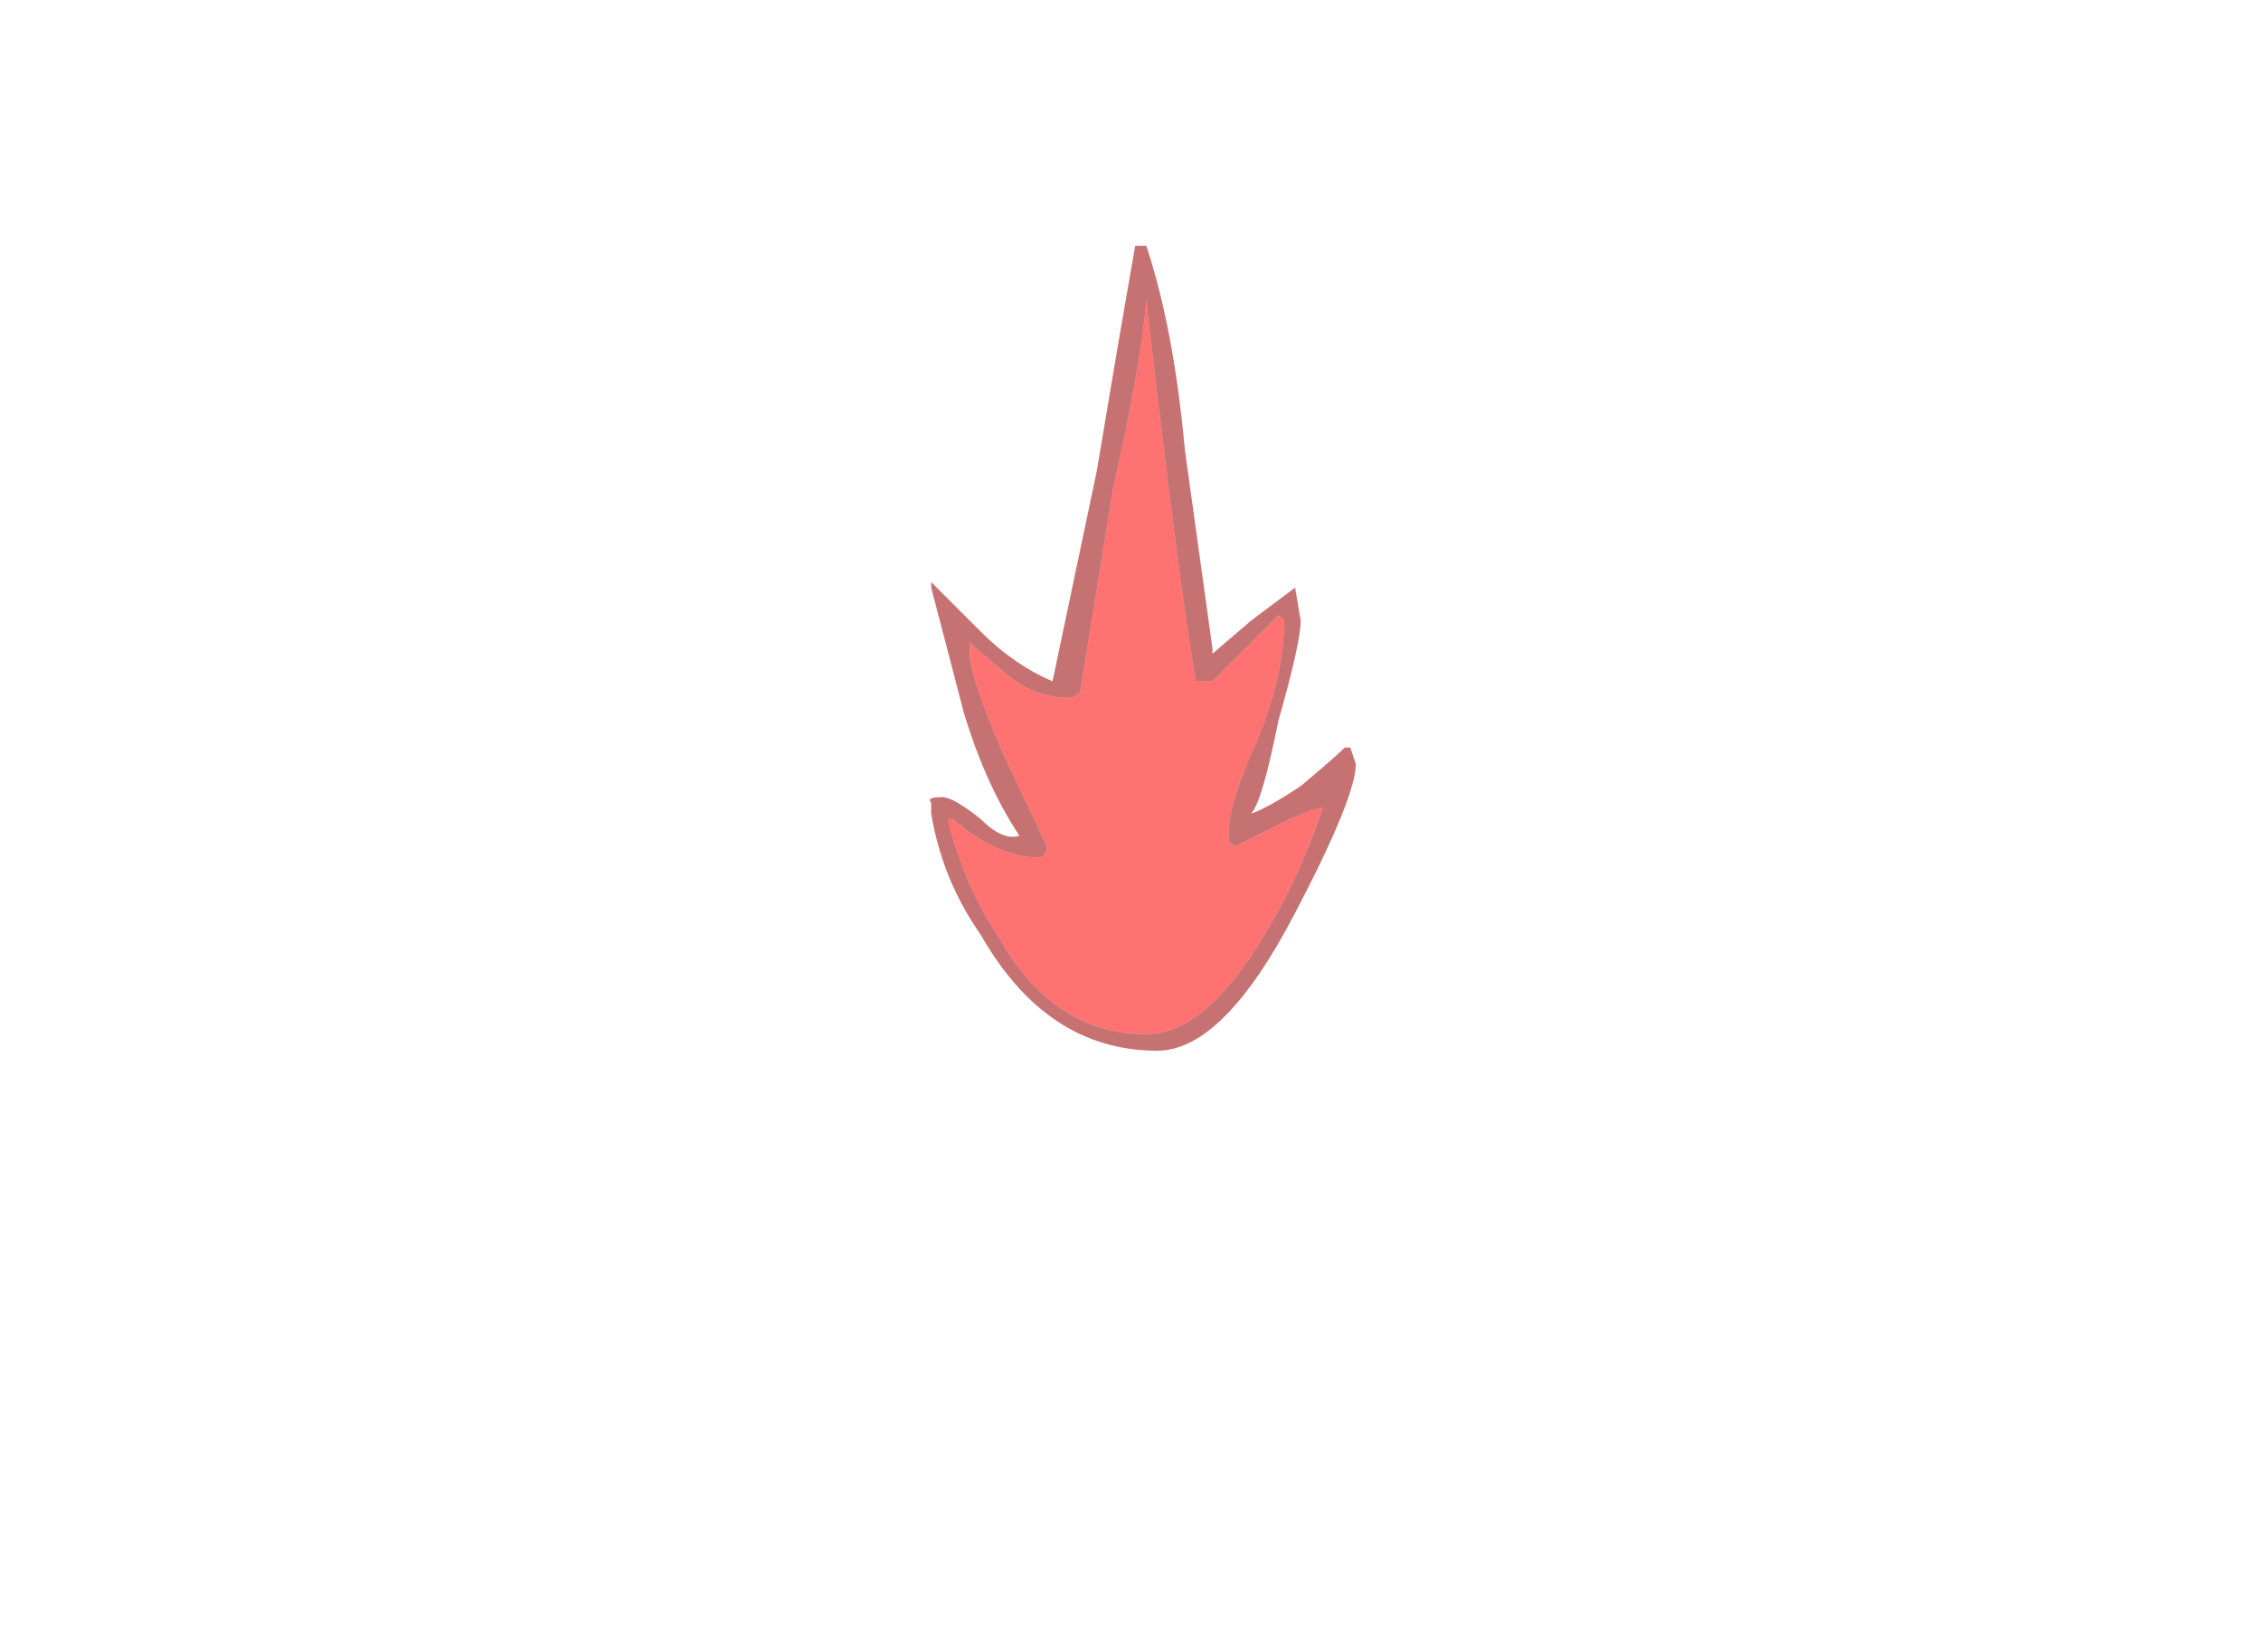<?xml version="1.0" encoding="UTF-8" standalone="no"?>
<svg xmlns:ffdec="https://www.free-decompiler.com/flash" xmlns:xlink="http://www.w3.org/1999/xlink" ffdec:objectType="frame" height="104.85px" width="143.5px" xmlns="http://www.w3.org/2000/svg">
  <g transform="matrix(1.0, 0.0, 0.0, 1.0, 71.75, 92.7)">
    <use ffdec:characterId="1129" height="3.4" transform="matrix(7.0, 0.0, 0.0, 7.0, -71.75, -11.65)" width="20.5" xlink:href="#shape0"/>
    <use ffdec:characterId="1129" height="3.4" transform="matrix(4.98, 0.0, 0.0, 4.98, -51.045, -8.216)" width="20.5" xlink:href="#shape0"/>
    <use ffdec:characterId="1129" height="3.4" transform="matrix(4.449, 0.0, 0.0, 4.449, -45.601, -7.313)" width="20.5" xlink:href="#shape0"/>
    <use ffdec:characterId="1130" height="7.3" transform="matrix(7.0, 0.0, 0.0, 7.0, -13.0, -77.1)" width="3.9" xlink:href="#shape1"/>
  </g>
  <defs>
    <g id="shape0" transform="matrix(1.0, 0.0, 0.0, 1.0, 10.25, 1.7)">
      <path d="M6.9 -0.9 Q9.8 -0.5 9.8 0.0 9.8 0.5 6.9 0.9 4.05 1.25 0.0 1.25 -4.05 1.25 -6.9 0.9 -9.8 0.5 -9.8 0.0 -9.8 -0.5 -6.9 -0.9 -4.05 -1.25 0.0 -1.25 4.05 -1.25 6.9 -0.9 Z" fill="none" stroke="#ff0000" stroke-linecap="round" stroke-linejoin="round" stroke-opacity="0.0" stroke-width="0.3"/>
    </g>
    <g id="shape1" transform="matrix(1.0, 0.0, 0.0, 1.0, 1.95, 3.65)">
      <path d="M1.25 -0.3 L1.3 -0.25 Q1.3 0.25 1.05 0.85 0.8 1.4 0.8 1.65 L0.8 1.75 0.85 1.8 1.25 1.6 Q1.55 1.45 1.65 1.45 1.45 2.05 1.15 2.55 0.6 3.5 0.05 3.5 -0.8 3.5 -1.3 2.6 -1.6 2.15 -1.75 1.55 L-1.7 1.55 Q-1.3 1.9 -0.9 1.9 -0.85 1.85 -0.85 1.8 L-1.25 0.95 Q-1.55 0.25 -1.55 0.05 L-1.55 -0.05 -1.2 0.25 Q-0.95 0.45 -0.65 0.45 -0.6 0.45 -0.55 0.4 L-0.25 -1.45 Q0.0 -2.55 0.05 -3.15 0.35 -0.55 0.5 0.3 L0.65 0.3 1.25 -0.3" fill="#ff0000" fill-opacity="0.553" fill-rule="evenodd" stroke="none"/>
      <path d="M0.4 -1.8 L0.65 0.0 0.65 0.05 1.0 -0.25 1.4 -0.55 1.45 -0.25 Q1.45 -0.05 1.25 0.65 1.1 1.4 1.0 1.5 1.15 1.45 1.45 1.25 1.75 1.0 1.85 0.9 L1.9 0.9 1.95 1.05 Q1.95 1.35 1.4 2.4 0.75 3.65 0.15 3.65 -0.85 3.65 -1.45 2.6 -1.8 2.1 -1.9 1.5 L-1.9 1.4 Q-1.95 1.35 -1.8 1.35 -1.7 1.35 -1.45 1.55 -1.25 1.75 -1.1 1.7 -1.4 1.25 -1.6 0.6 L-1.9 -0.55 -1.9 -0.6 -1.45 -0.15 Q-1.15 0.15 -0.8 0.3 L-0.4 -1.6 Q-0.2 -2.8 -0.05 -3.65 L0.05 -3.65 Q0.3 -2.9 0.4 -1.8 M1.25 -0.3 L0.65 0.3 0.5 0.3 Q0.35 -0.55 0.05 -3.15 0.0 -2.55 -0.25 -1.45 L-0.55 0.4 Q-0.6 0.45 -0.65 0.45 -0.95 0.45 -1.2 0.25 L-1.55 -0.05 -1.55 0.05 Q-1.55 0.25 -1.25 0.95 L-0.85 1.8 Q-0.85 1.85 -0.9 1.9 -1.3 1.9 -1.7 1.55 L-1.75 1.55 Q-1.6 2.15 -1.3 2.6 -0.8 3.5 0.05 3.5 0.6 3.5 1.15 2.55 1.45 2.05 1.65 1.45 1.55 1.45 1.25 1.6 L0.85 1.8 0.8 1.75 0.8 1.65 Q0.8 1.4 1.05 0.85 1.3 0.25 1.3 -0.25 L1.25 -0.3" fill="#990000" fill-opacity="0.553" fill-rule="evenodd" stroke="none"/>
    </g>
  </defs>
</svg>
